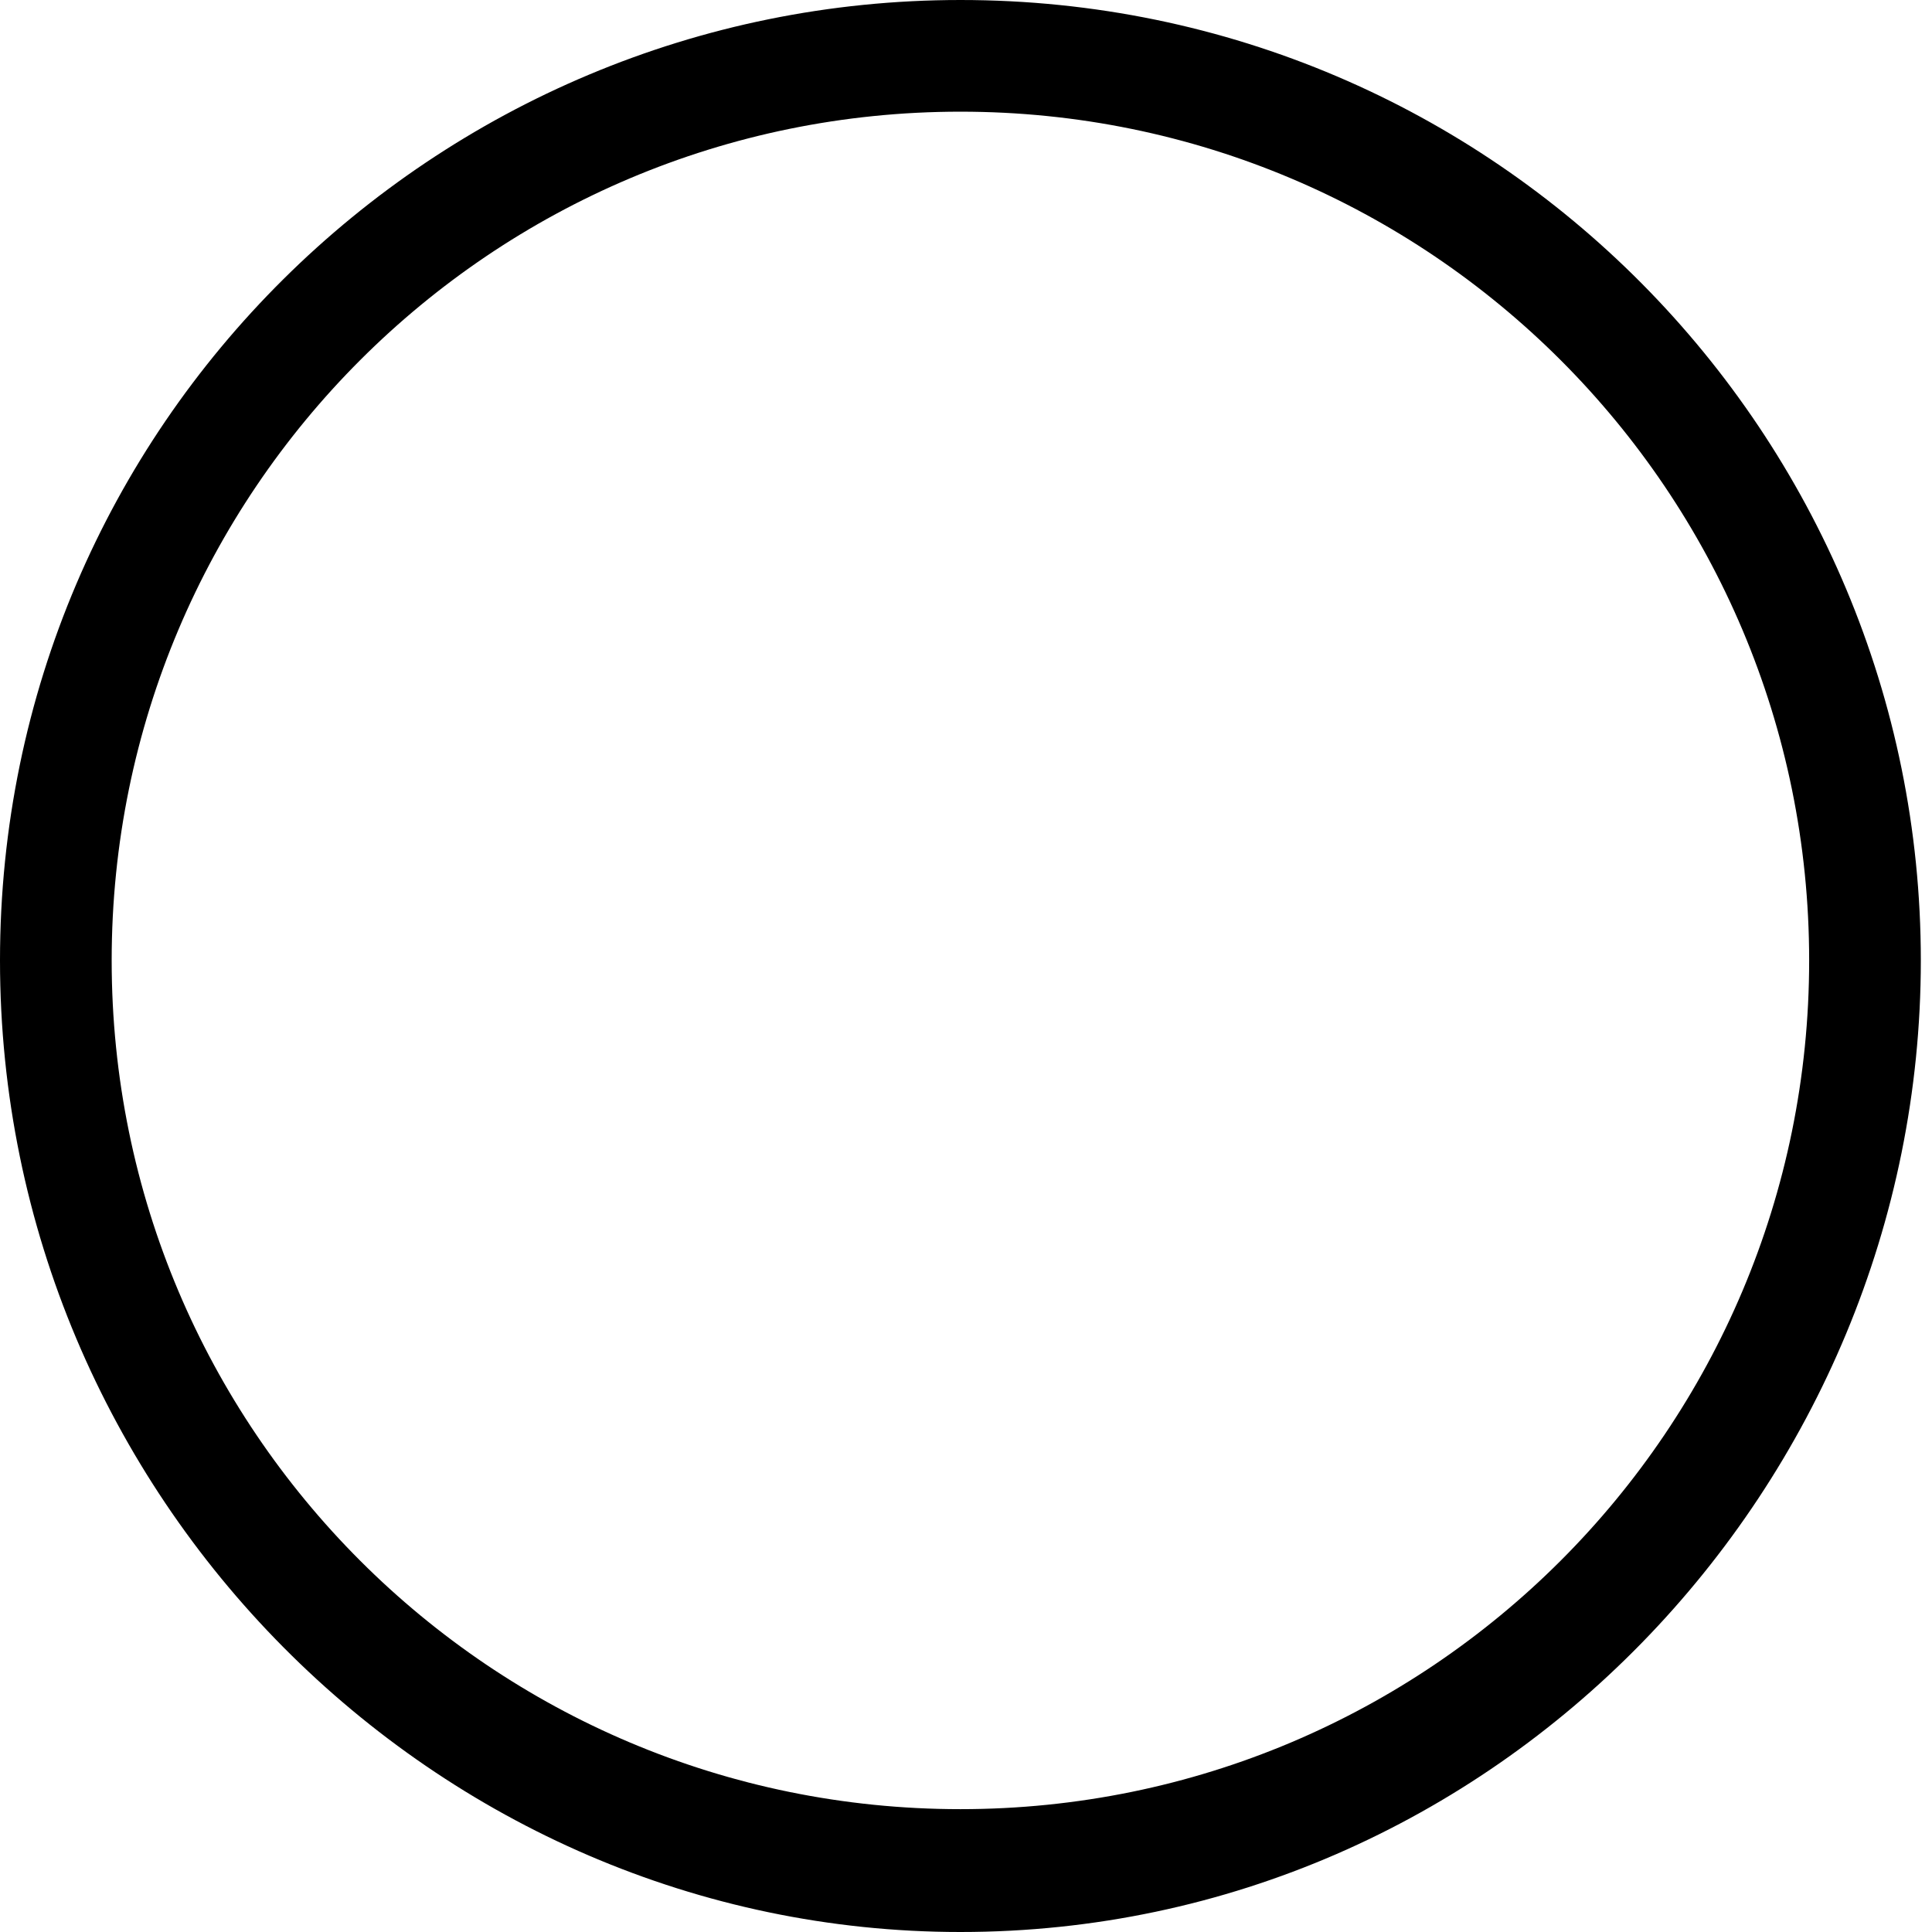 <?xml version="1.0" encoding="utf-8"?>
<!-- Generator: Adobe Illustrator 18.0.0, SVG Export Plug-In . SVG Version: 6.00 Build 0)  -->
<!DOCTYPE svg PUBLIC "-//W3C//DTD SVG 1.1//EN" "http://www.w3.org/Graphics/SVG/1.1/DTD/svg11.dtd">
<svg version="1.1" id="Layer_1" xmlns="http://www.w3.org/2000/svg" xmlns:xlink="http://www.w3.org/1999/xlink" x="0px" y="0px"
	 viewBox="0 0 17.3 17.3" enable-background="new 0 0 17.3 17.3" xml:space="preserve">
<path d="M8.6,17.3C3.9,17.3,0,13.4,0,8.6S3.9,0,8.6,0c4.8,0,8.6,3.9,8.6,8.6S13.4,17.3,8.6,17.3z M8.6,1C4.4,1,1,4.4,1,8.6
	s3.4,7.6,7.6,7.6s7.6-3.4,7.6-7.6S12.8,1,8.6,1z"/>
<g>
</g>
<g>
</g>
<g>
</g>
<g>
</g>
<g>
</g>
<g>
</g>
<g>
</g>
<g>
</g>
<g>
</g>
<g>
</g>
<g>
</g>
<g>
</g>
<g>
</g>
<g>
</g>
<g>
</g>
</svg>
